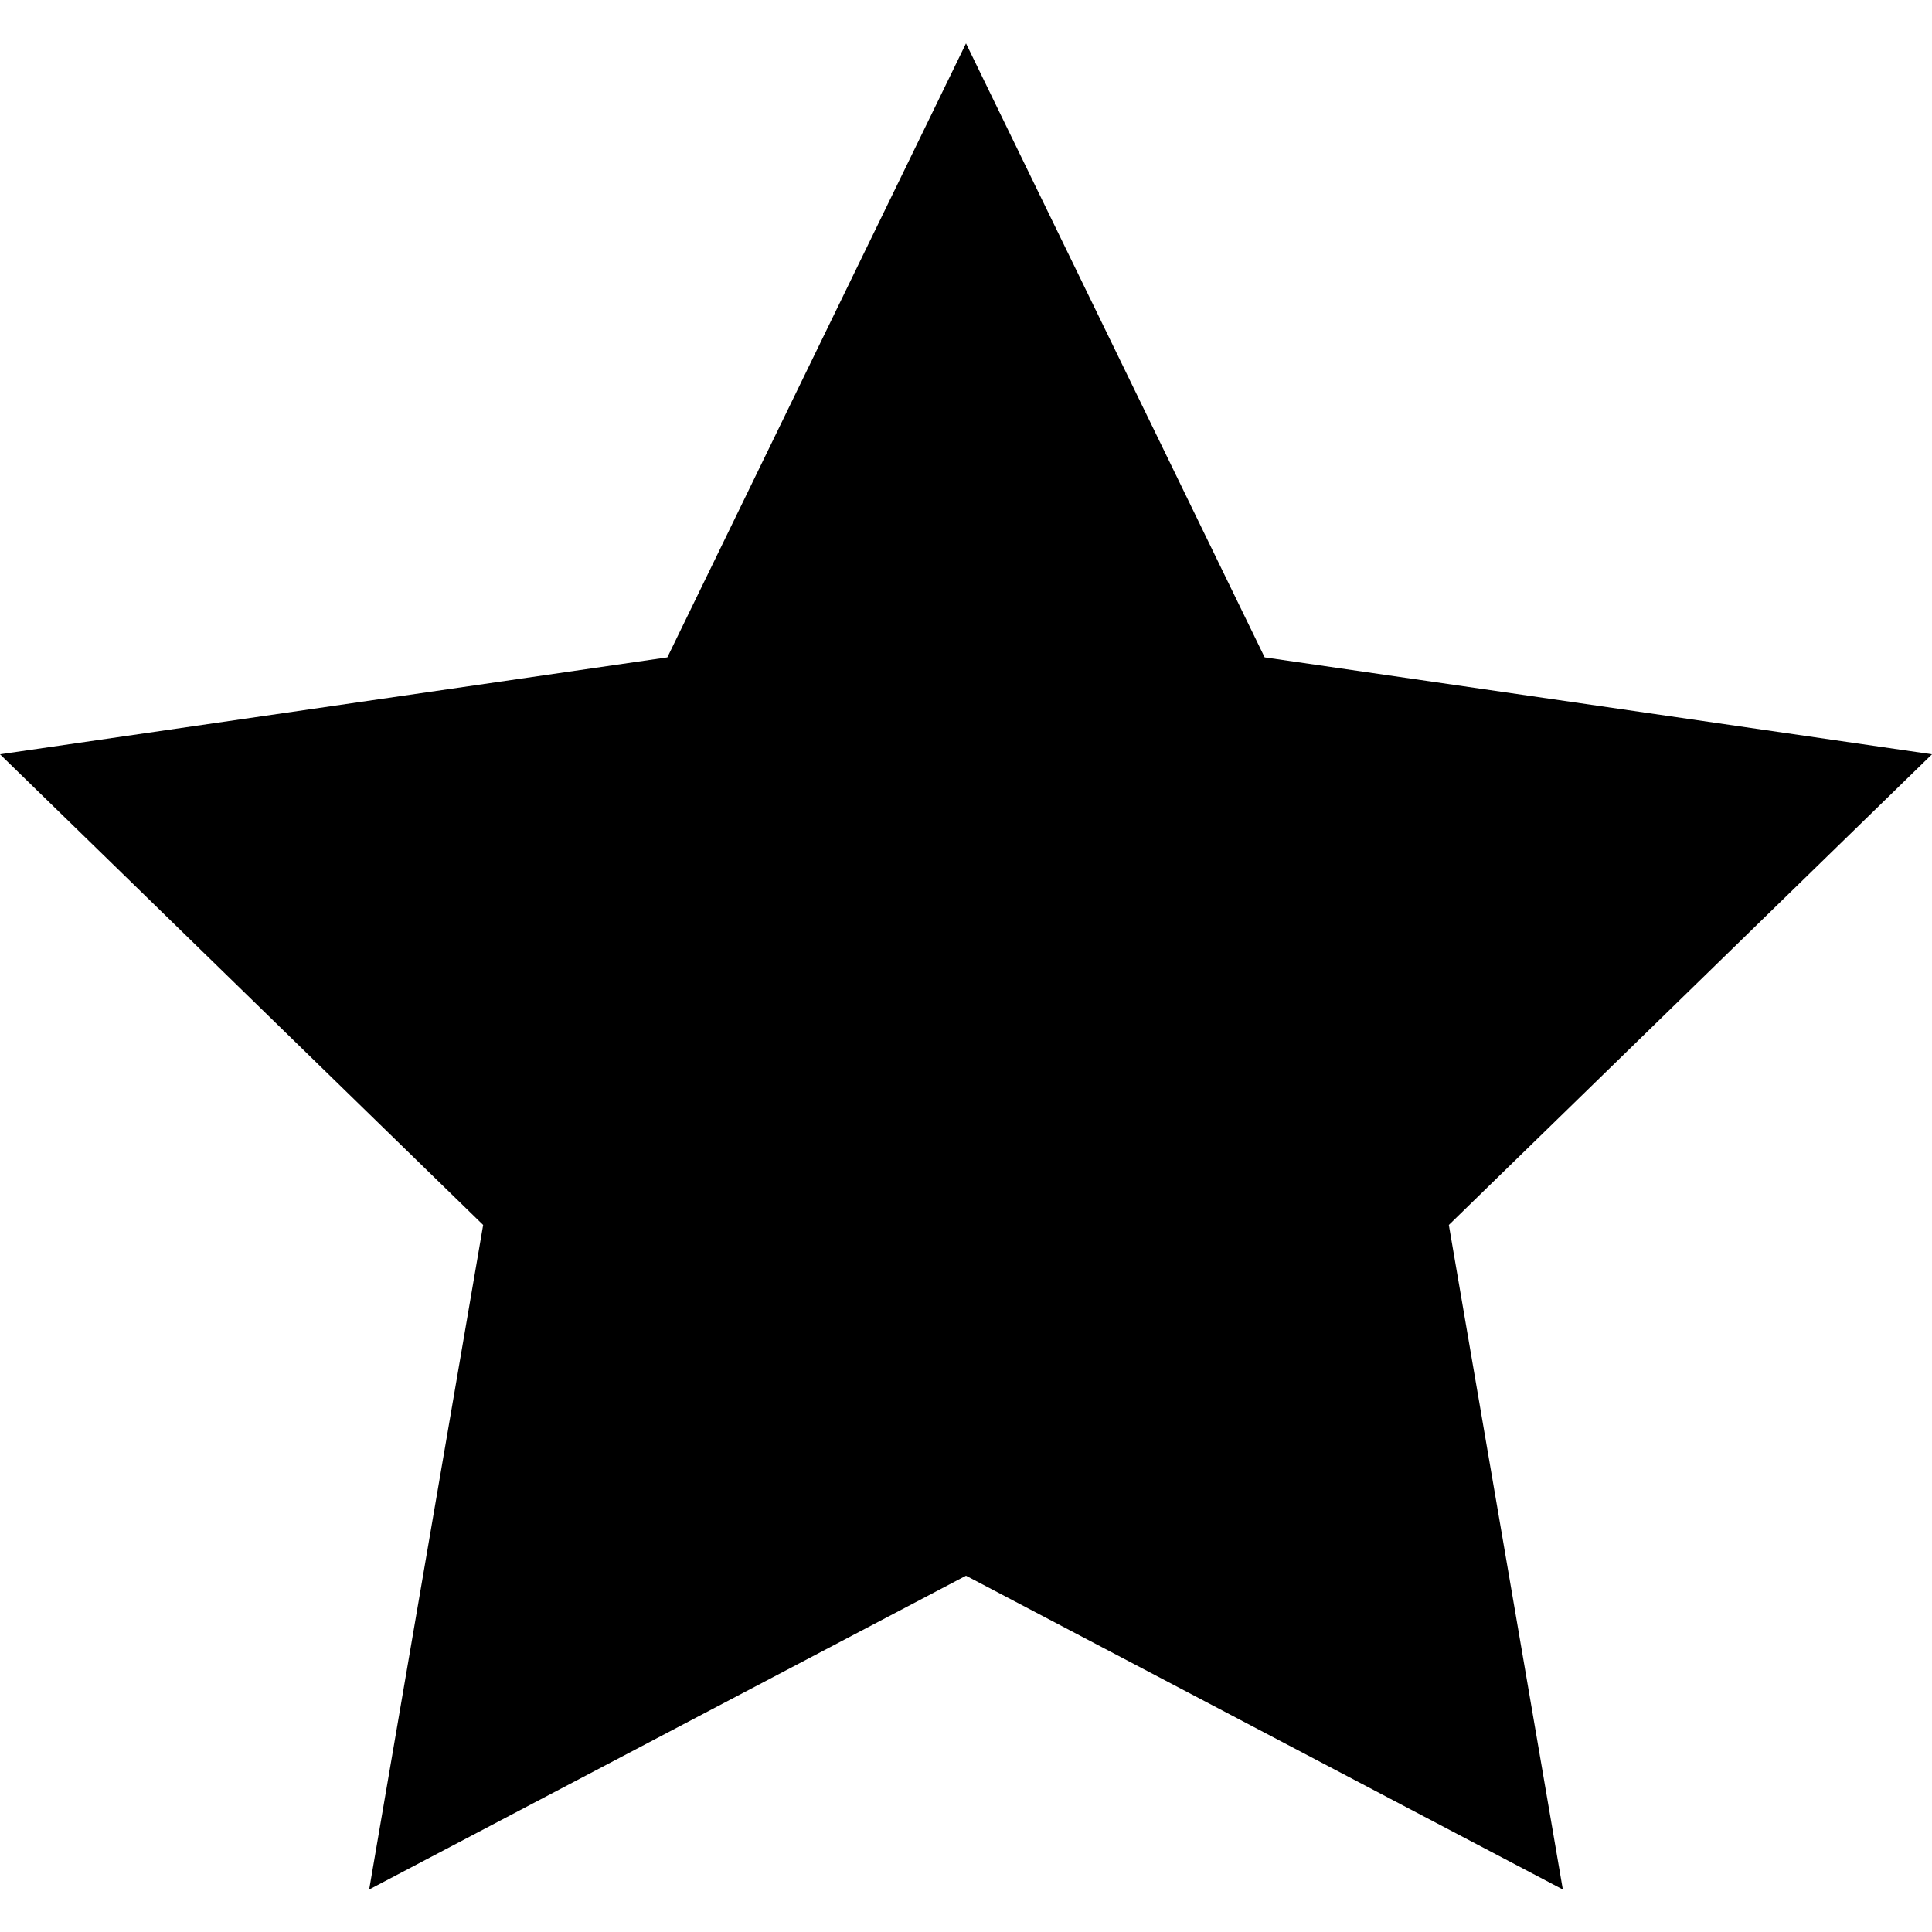 <svg width="24" height="24" fill="none" xmlns="http://www.w3.org/2000/svg"><path d="M19.414 23.472L12 19.574l-7.414 3.898 1.416-8.255L0 9.37l8.29-1.204L12 .539l3.71 7.627L24 9.37l-6.002 5.847 1.416 8.255z" fill="#000"/></svg>